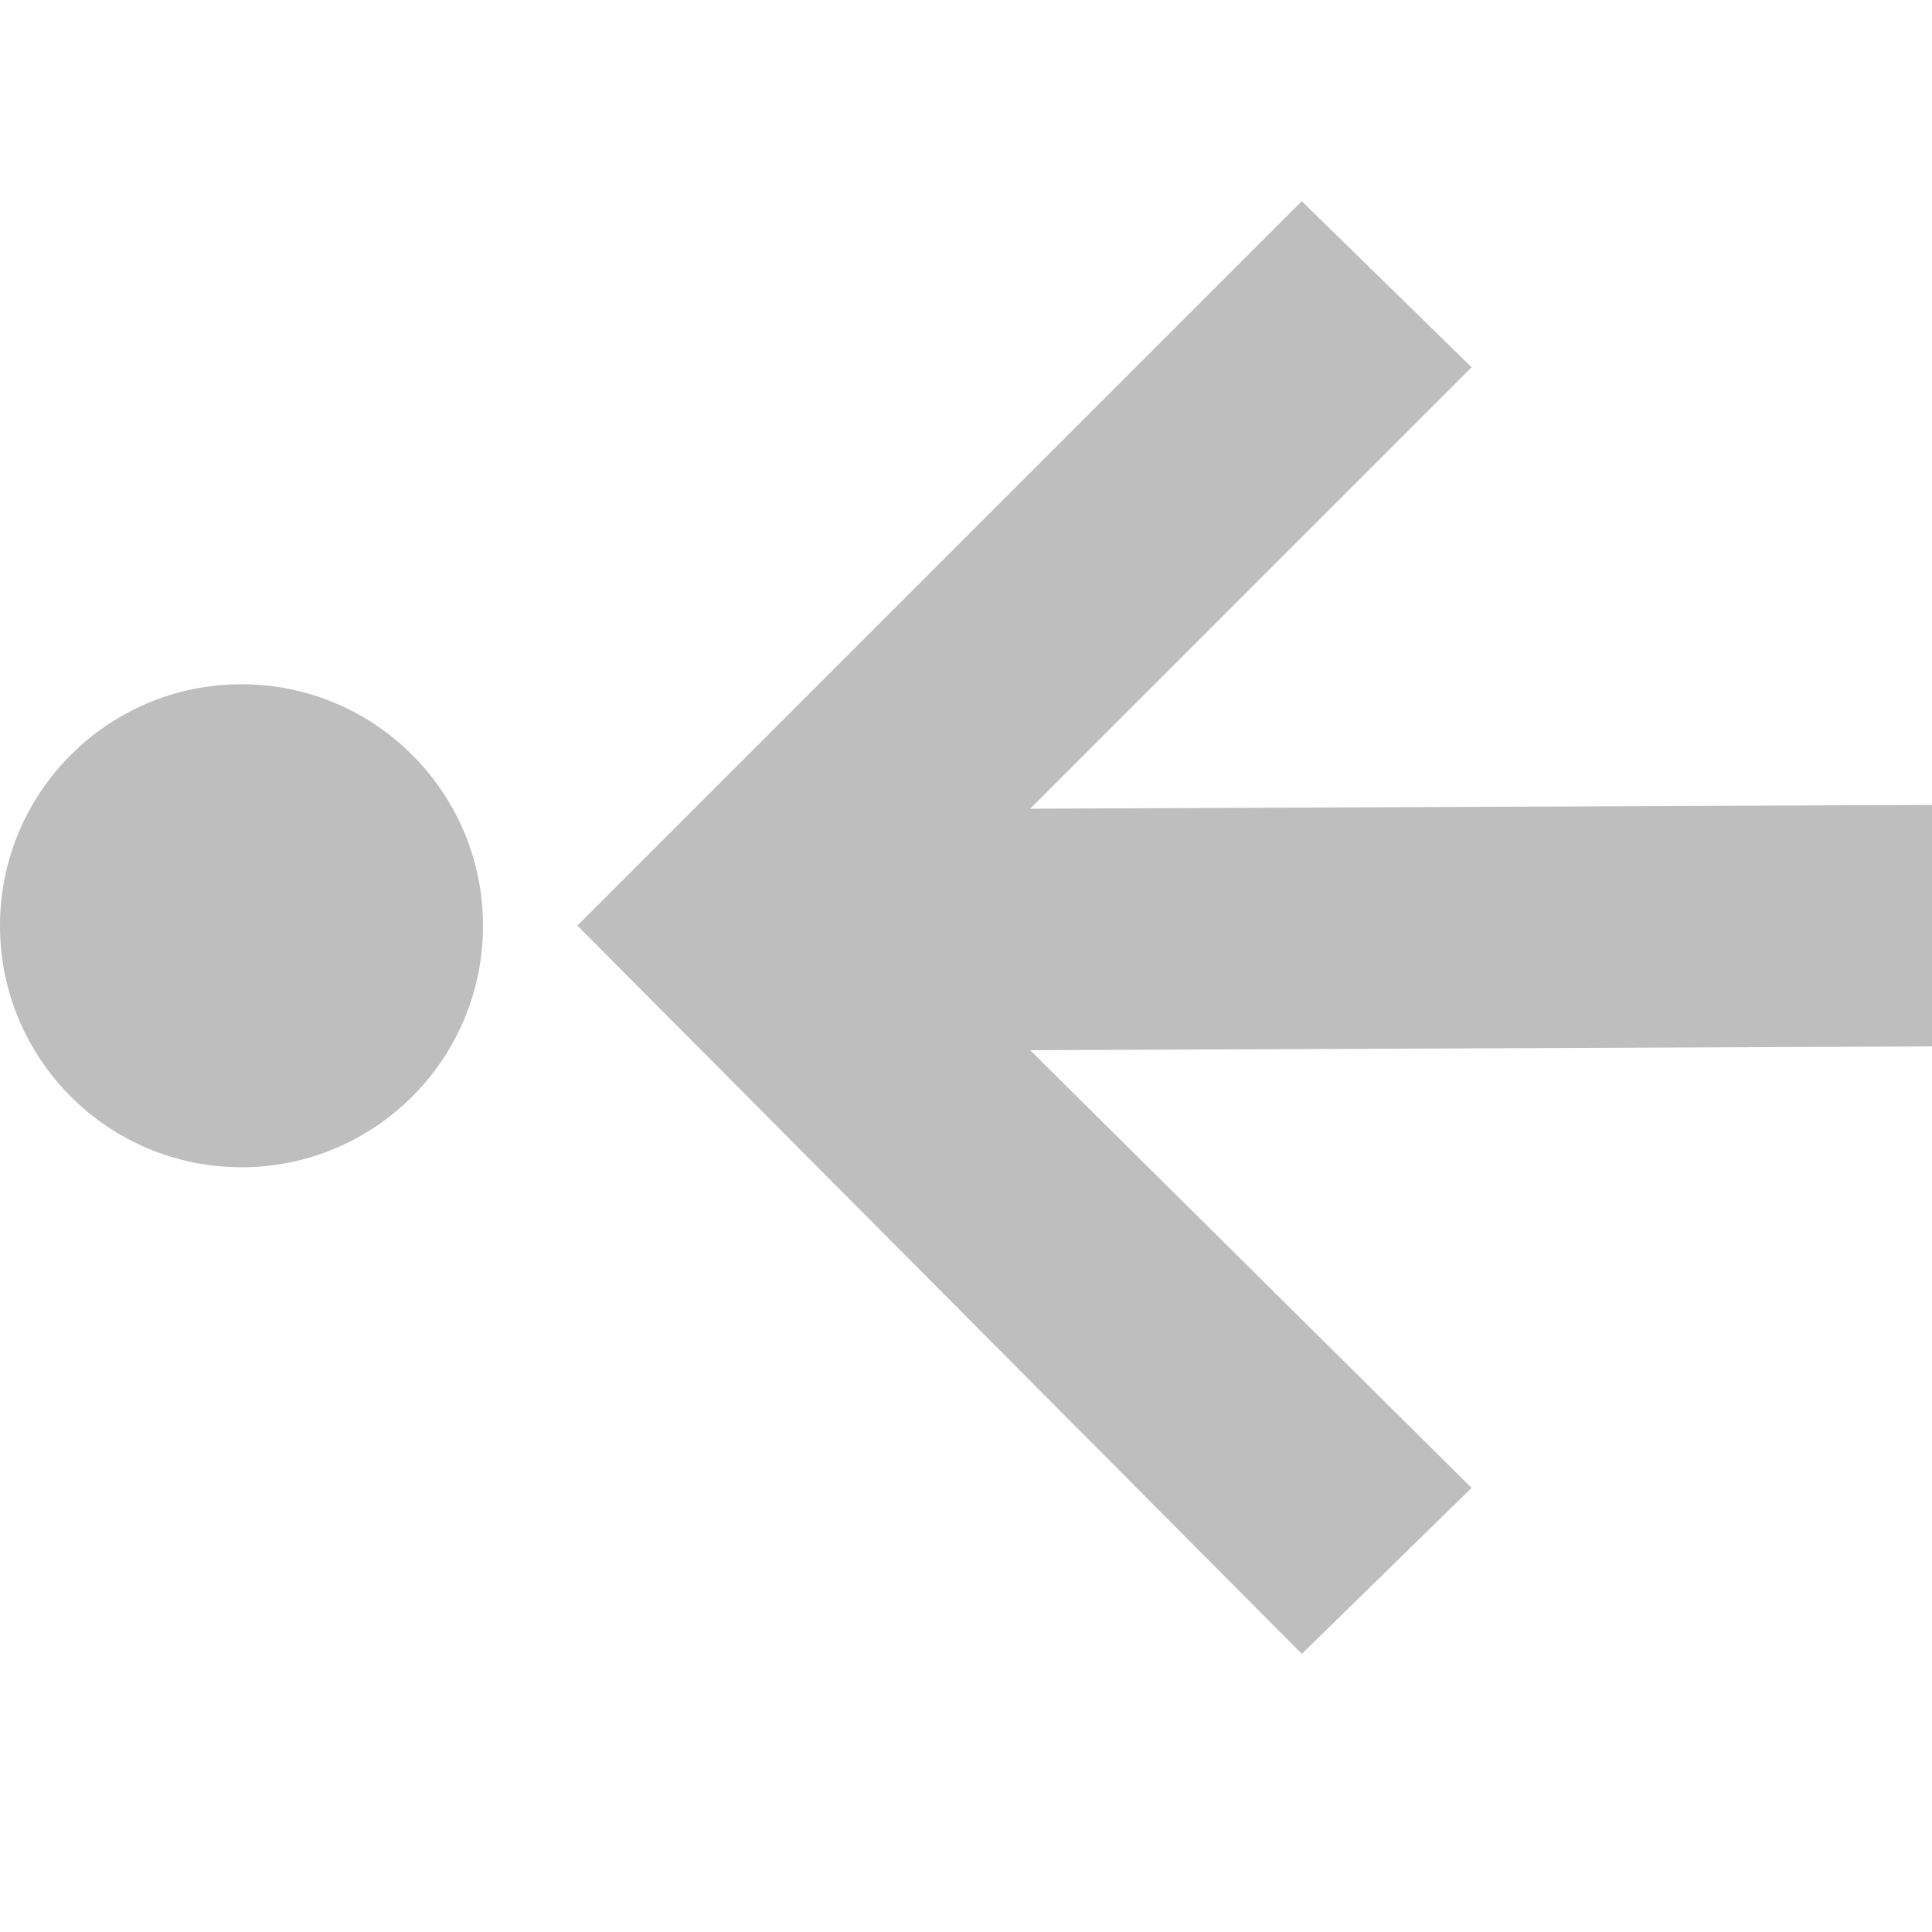 <?xml version='1.0' encoding='UTF-8' standalone='no'?>
<svg height="24" xmlns:inkscape="http://www.inkscape.org/namespaces/inkscape" xmlns:sodipodi="http://sodipodi.sourceforge.net/DTD/sodipodi-0.dtd" version="1.1" width="24" xmlns="http://www.w3.org/2000/svg">
 <g inkscape:groupmode="layer" id="layer12" inkscape:label="actions" transform="translate(-673.027,-161)">
  <path inkscape:connector-curvature="0" d="m 689.199,163.5 2.109,2.062 -5.484,5.484 11.203,-0.047 0,3 -11.203,0.047 5.484,5.437 -2.109,2.062 -9,-9.047 9,-9 z m -13.172,6 c 1.657,0 3,1.343 3,3 0,1.657 -1.343,3 -3,3 -1.657,0 -3,-1.343 -3,-3 0,-1.657 1.343,-3 3,-3 z" id="path5849" fill="#bebebe"/>
 </g>
</svg>
